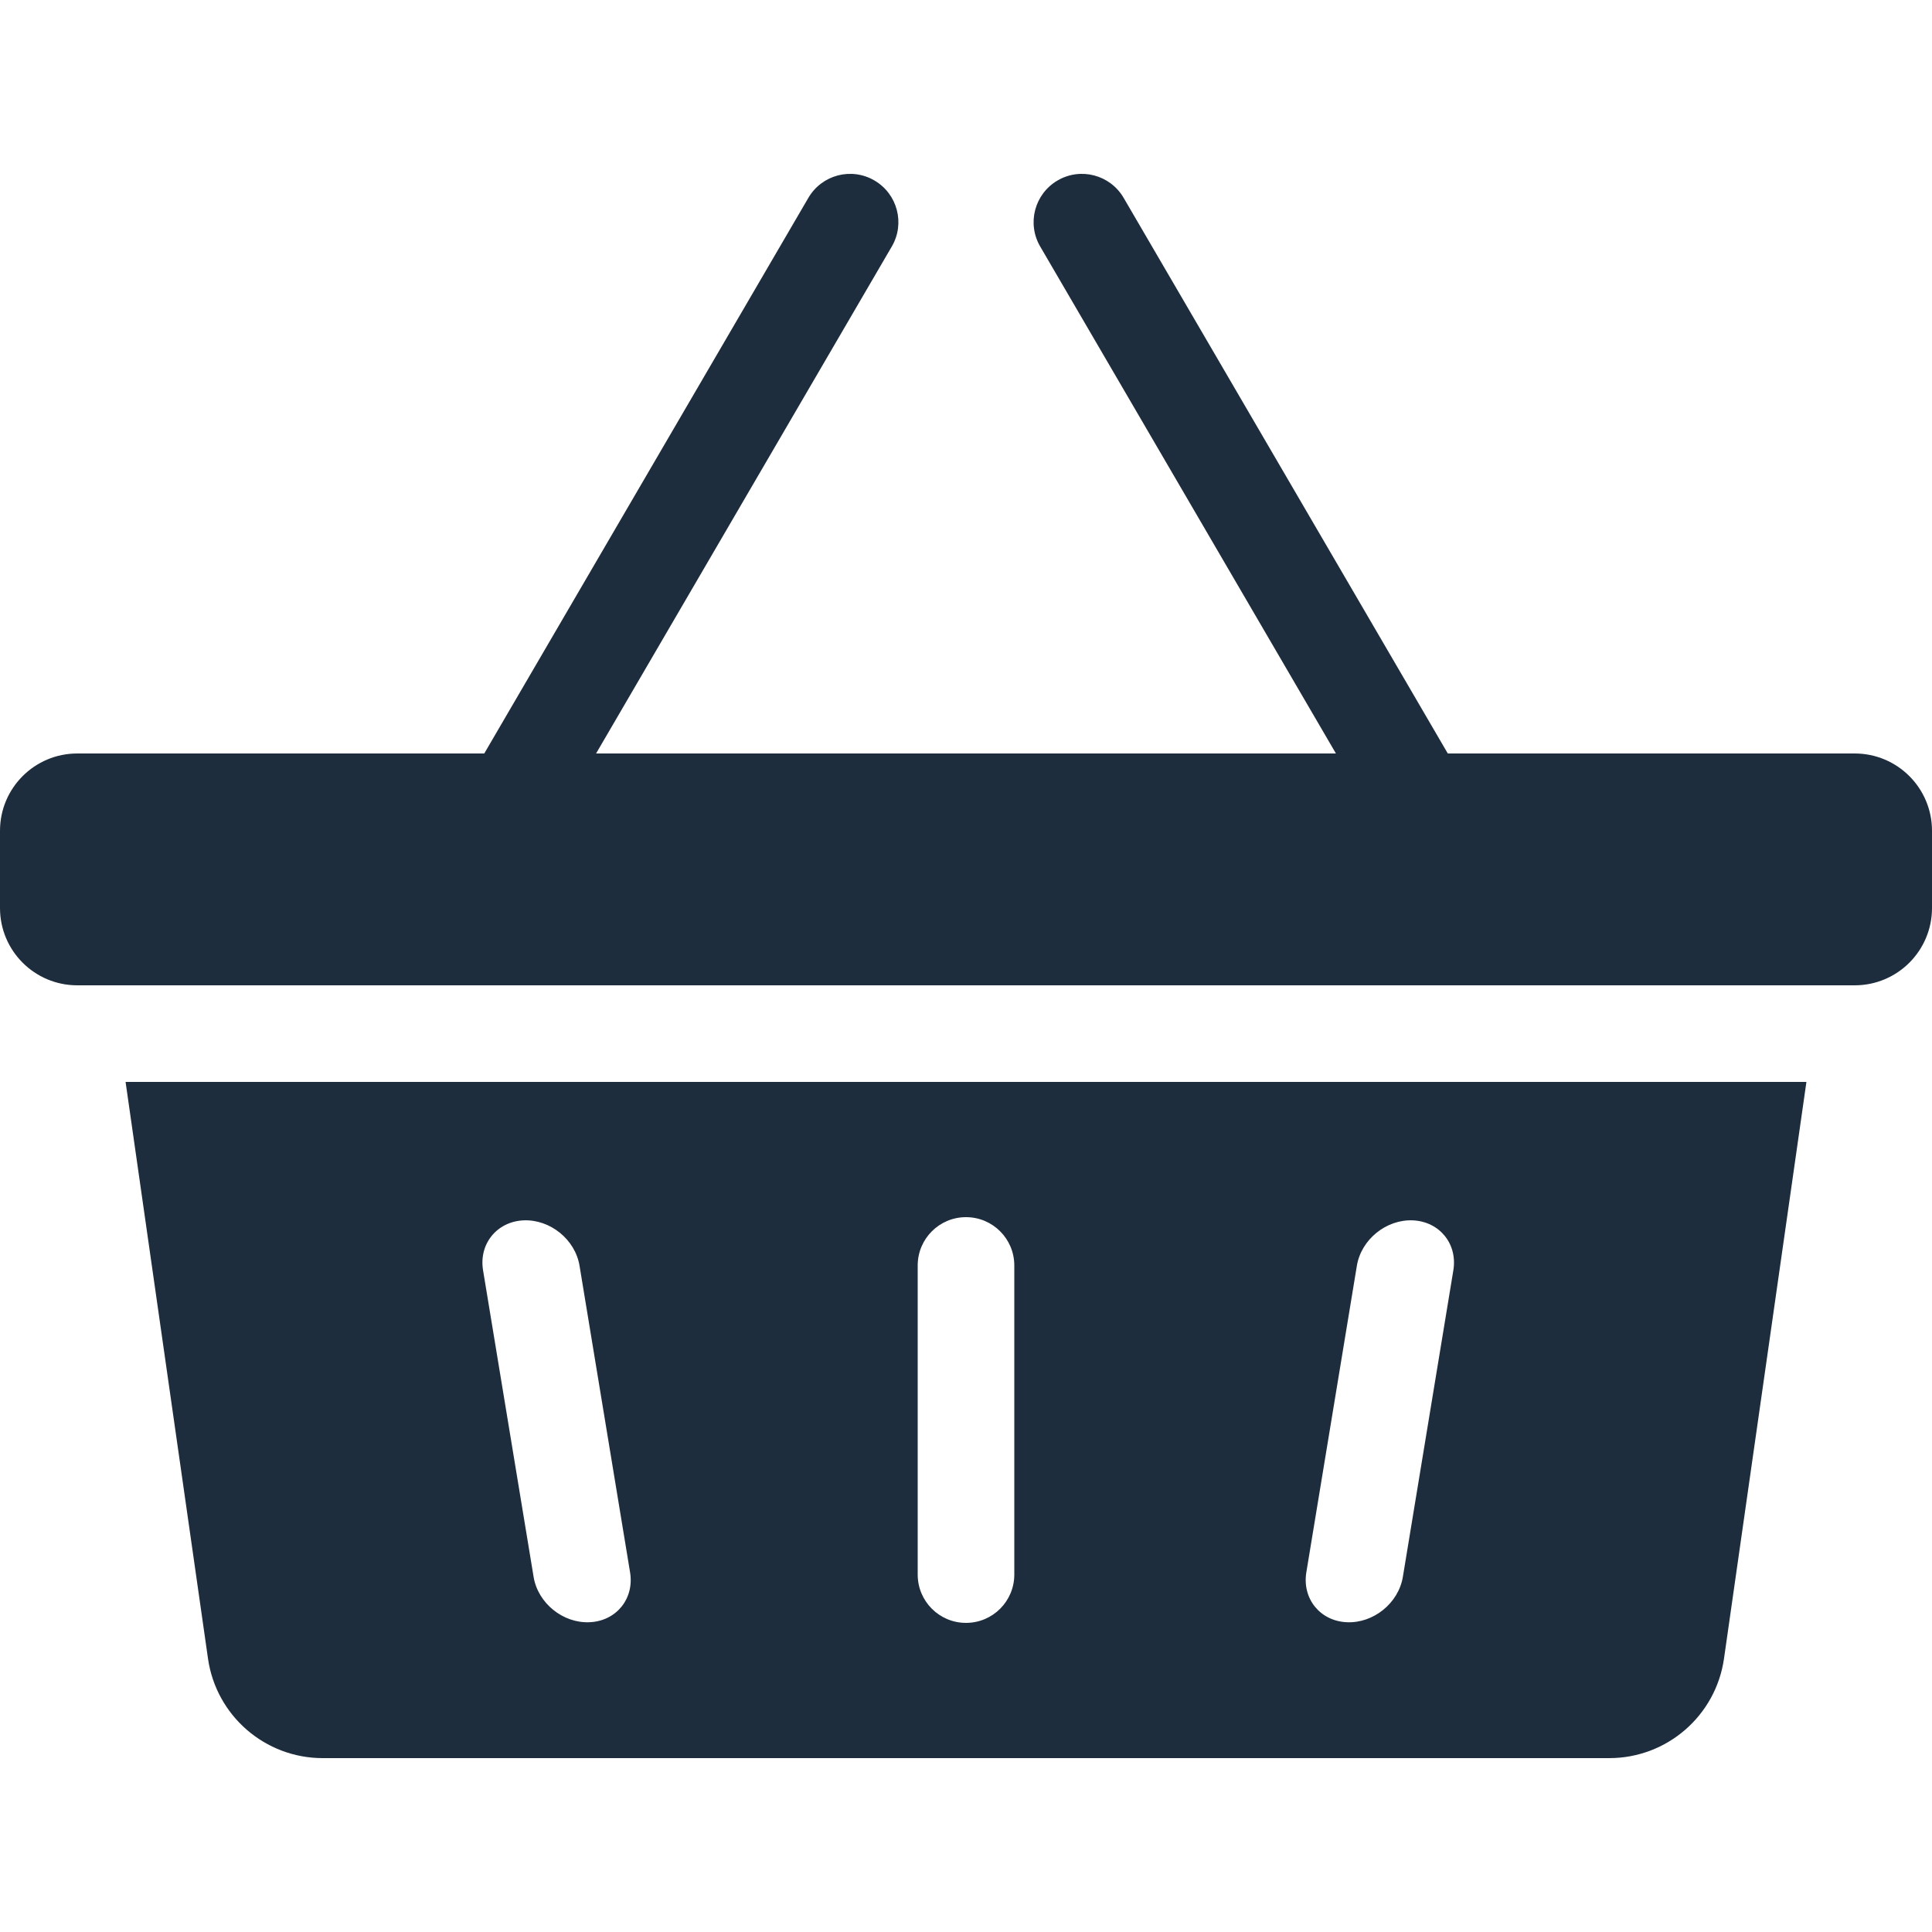 <svg width="32" height="32" viewBox="0 0 32 32" fill="none" xmlns="http://www.w3.org/2000/svg">
    <path fill-rule="evenodd" clip-rule="evenodd" d="M29.92 17.92H2.08L3.445 27.471C3.58 28.417 4.39 29.12 5.345 29.12H26.655C27.61 29.12 28.42 28.417 28.555 27.471L29.92 17.92ZM16.8 20.96C16.8 20.518 16.442 20.16 16 20.16C15.558 20.16 15.2 20.518 15.2 20.96V26.08C15.2 26.522 15.558 26.88 16 26.88C16.442 26.88 16.8 26.522 16.8 26.08V20.96ZM8.67 20.213C9.111 20.193 9.527 20.529 9.599 20.965L10.436 26.043C10.508 26.479 10.208 26.849 9.767 26.869C9.325 26.89 8.909 26.553 8.838 26.117L8.001 21.04C7.929 20.604 8.229 20.234 8.67 20.213ZM22.474 20.965C22.546 20.529 22.962 20.193 23.403 20.213C23.845 20.234 24.144 20.604 24.072 21.04L23.236 26.117C23.164 26.553 22.748 26.89 22.306 26.869C21.865 26.849 21.566 26.479 21.637 26.043L22.474 20.965Z" fill="#1E2D3D"/>
    <path d="M17.517 2.989C17.898 2.766 18.388 2.895 18.611 3.277L23.98 12.48H30.72C31.427 12.48 32 13.053 32 13.76V15.04C32 15.747 31.427 16.32 30.72 16.32H1.28C0.573 16.32 0 15.747 0 15.04V13.76C0 13.053 0.573 12.48 1.28 12.48H8.021L13.389 3.277C13.612 2.895 14.101 2.766 14.483 2.989C14.865 3.212 14.994 3.702 14.771 4.083L9.873 12.48H22.127L17.229 4.083C17.006 3.702 17.135 3.212 17.517 2.989Z" fill="#1E2D3D"/>
</svg>
